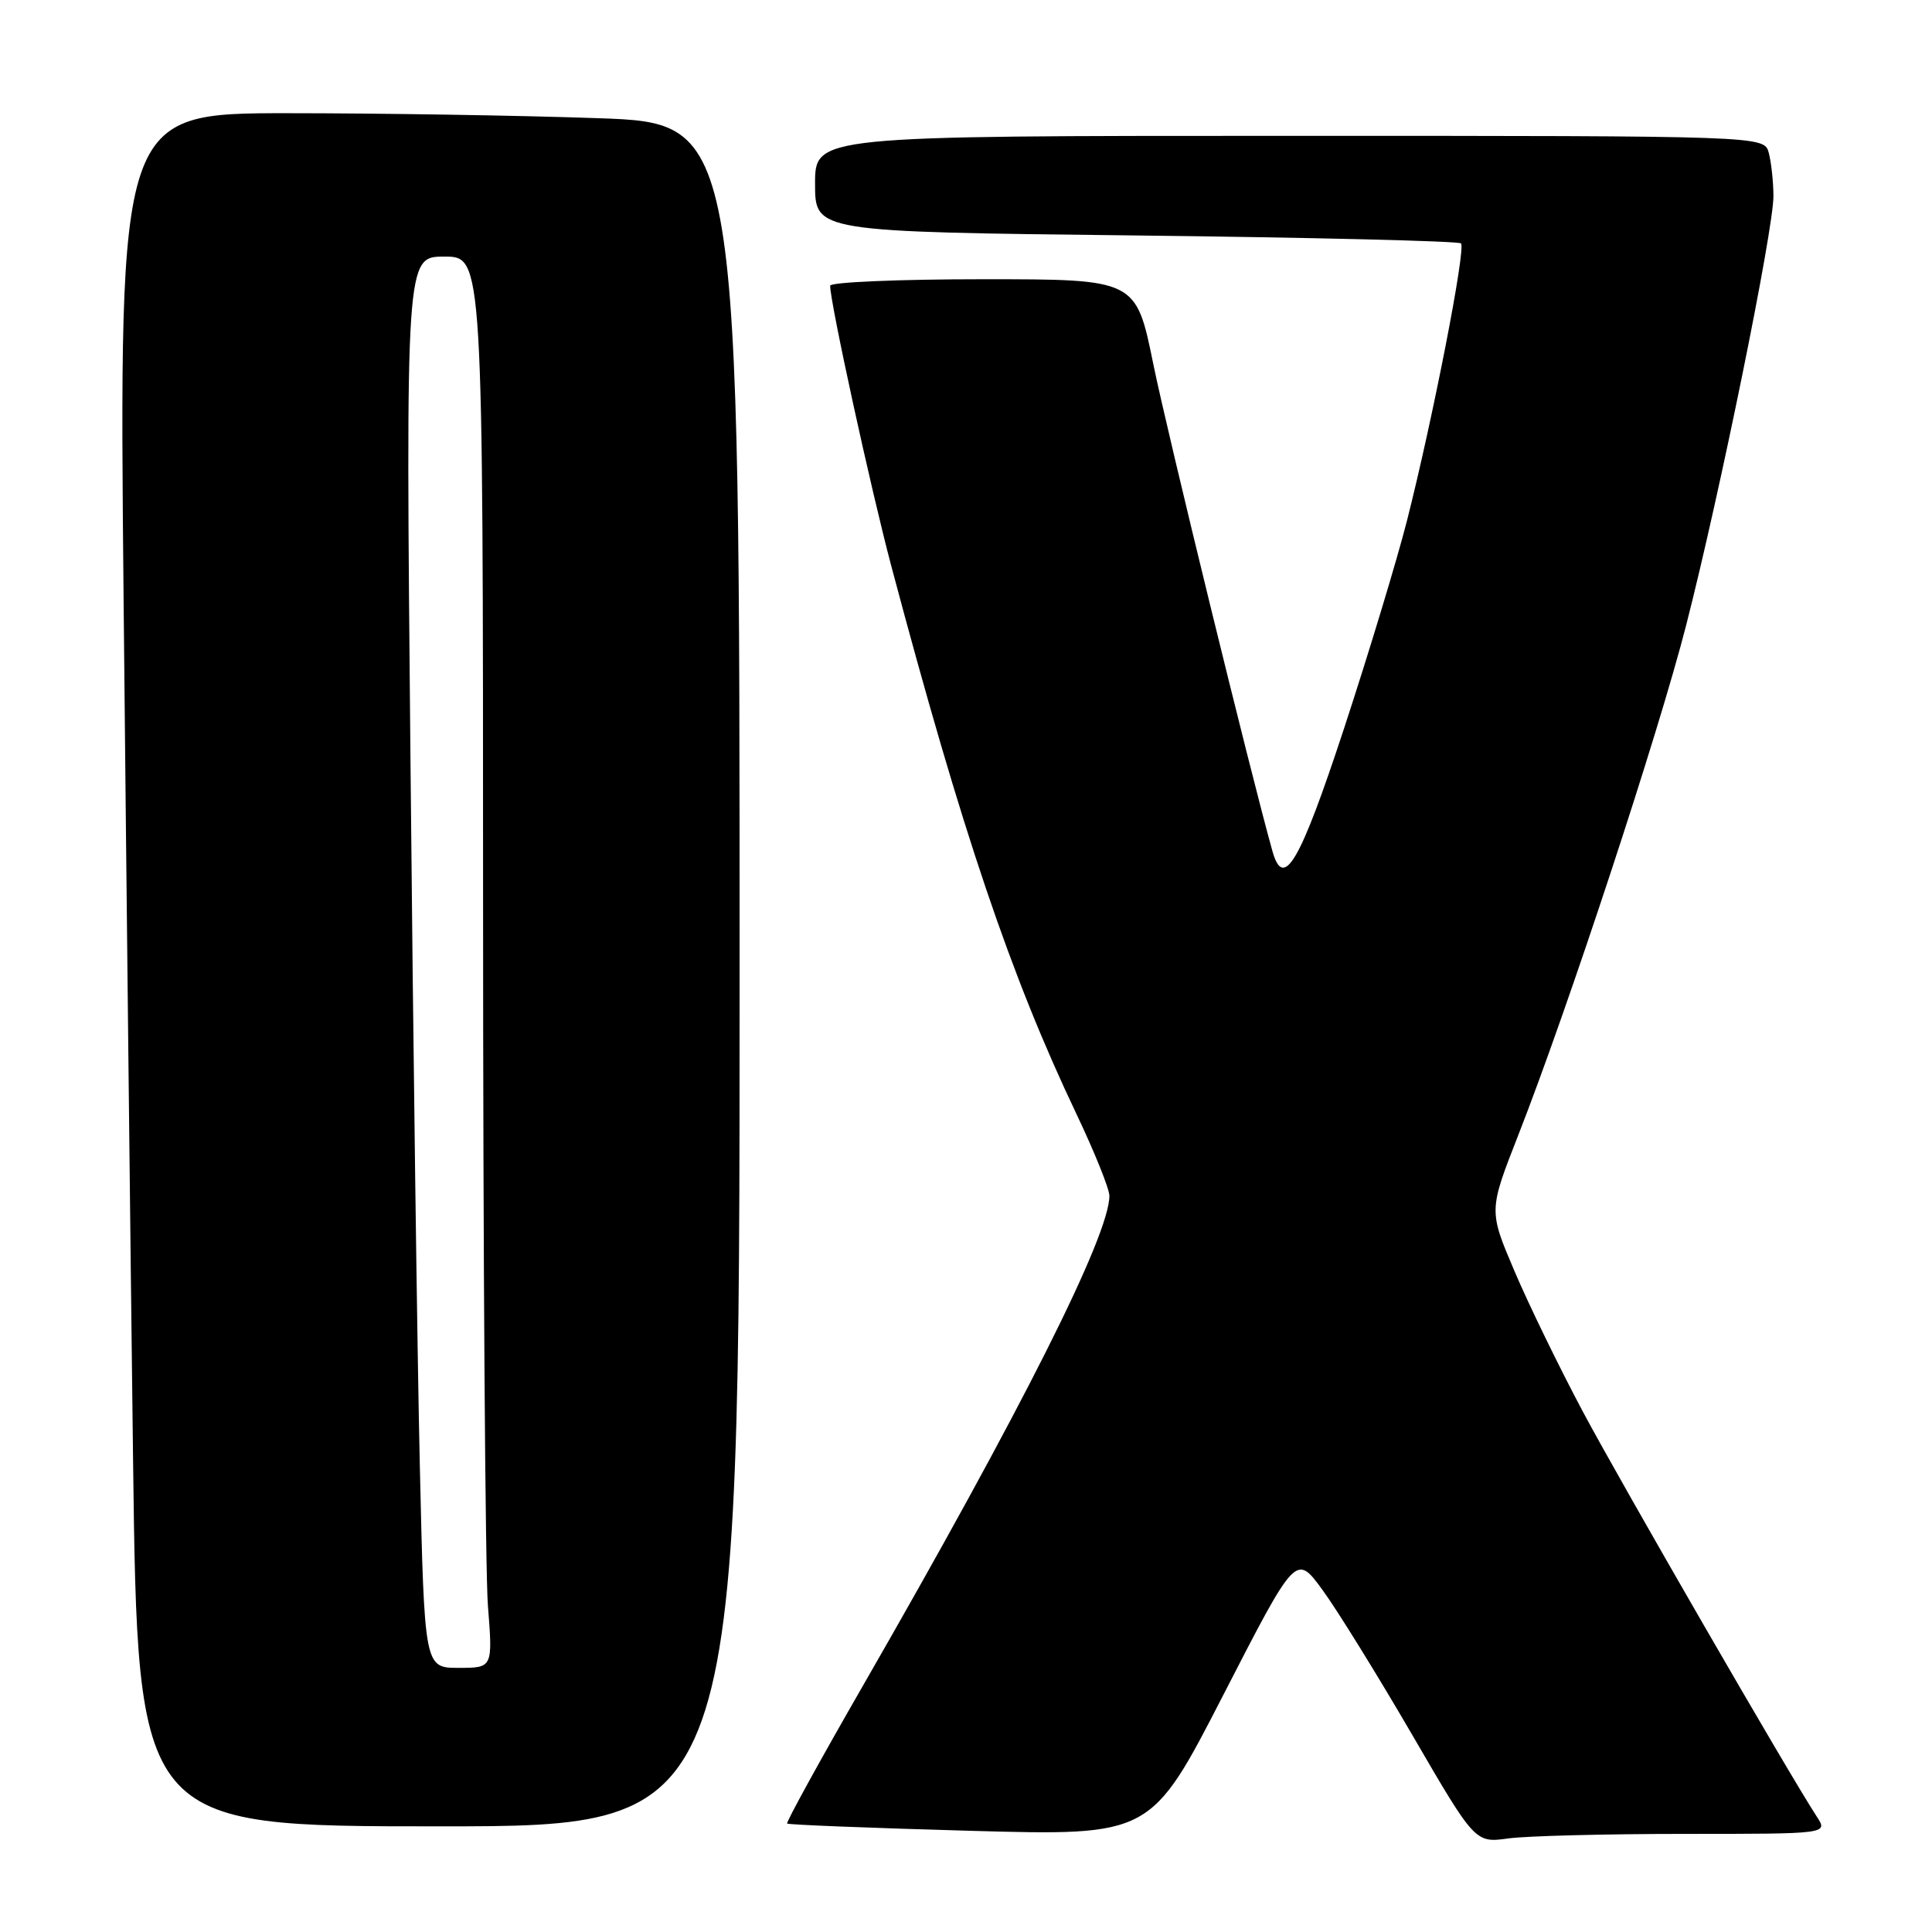 <?xml version="1.0" encoding="UTF-8" standalone="no"?>
<!DOCTYPE svg PUBLIC "-//W3C//DTD SVG 1.1//EN" "http://www.w3.org/Graphics/SVG/1.1/DTD/svg11.dtd" >
<svg xmlns="http://www.w3.org/2000/svg" xmlns:xlink="http://www.w3.org/1999/xlink" version="1.1" viewBox="0 0 256 256">
 <g >
 <path fill="currentColor"
d=" M 223.25 243.00 C 242.23 243.00 242.23 243.00 240.74 240.72 C 237.15 235.24 214.77 196.50 209.70 186.98 C 206.63 181.21 202.57 172.88 200.69 168.46 C 197.26 160.42 197.26 160.42 201.16 150.46 C 207.77 133.59 219.75 97.21 223.42 82.86 C 227.93 65.26 235.00 30.45 234.99 25.97 C 234.98 24.06 234.70 21.49 234.37 20.25 C 233.77 18.00 233.77 18.00 170.88 18.00 C 108.00 18.00 108.00 18.00 108.00 24.36 C 108.00 30.72 108.00 30.72 150.51 31.20 C 173.89 31.47 193.27 31.94 193.59 32.25 C 194.26 32.93 189.87 55.45 186.43 69.00 C 185.10 74.22 181.35 86.60 178.10 96.50 C 172.25 114.29 170.08 118.02 168.61 112.80 C 165.74 102.59 154.65 57.24 152.82 48.25 C 150.53 37.00 150.53 37.00 130.26 37.00 C 119.12 37.00 110.00 37.39 110.00 37.86 C 110.00 40.11 115.38 64.75 118.10 75.00 C 127.46 110.20 133.95 129.38 142.65 147.64 C 145.04 152.67 147.00 157.53 147.00 158.45 C 147.00 163.70 135.40 186.77 114.33 223.39 C 108.65 233.26 104.14 241.47 104.30 241.63 C 104.46 241.79 115.37 242.22 128.54 242.59 C 152.50 243.26 152.50 243.26 162.11 224.56 C 171.72 205.86 171.72 205.86 175.24 210.68 C 177.18 213.33 182.52 221.96 187.11 229.85 C 195.46 244.21 195.46 244.21 199.87 243.60 C 202.29 243.27 212.82 243.00 223.25 243.00 Z  M 98.00 129.16 C 98.00 16.32 98.00 16.32 79.25 15.66 C 68.94 15.30 50.43 15.00 38.13 15.00 C 15.76 15.00 15.76 15.00 16.38 79.75 C 16.73 115.36 17.29 166.44 17.63 193.25 C 18.24 242.00 18.24 242.00 58.12 242.00 C 98.00 242.00 98.00 242.00 98.00 129.16 Z  M 55.63 194.25 C 55.29 179.54 54.73 137.46 54.39 100.75 C 53.76 34.00 53.76 34.00 58.88 34.00 C 64.00 34.00 64.00 34.00 64.01 119.25 C 64.01 166.14 64.30 208.21 64.65 212.75 C 65.30 221.00 65.30 221.00 60.77 221.00 C 56.24 221.00 56.24 221.00 55.63 194.25 Z "/>
</g>
</svg>
